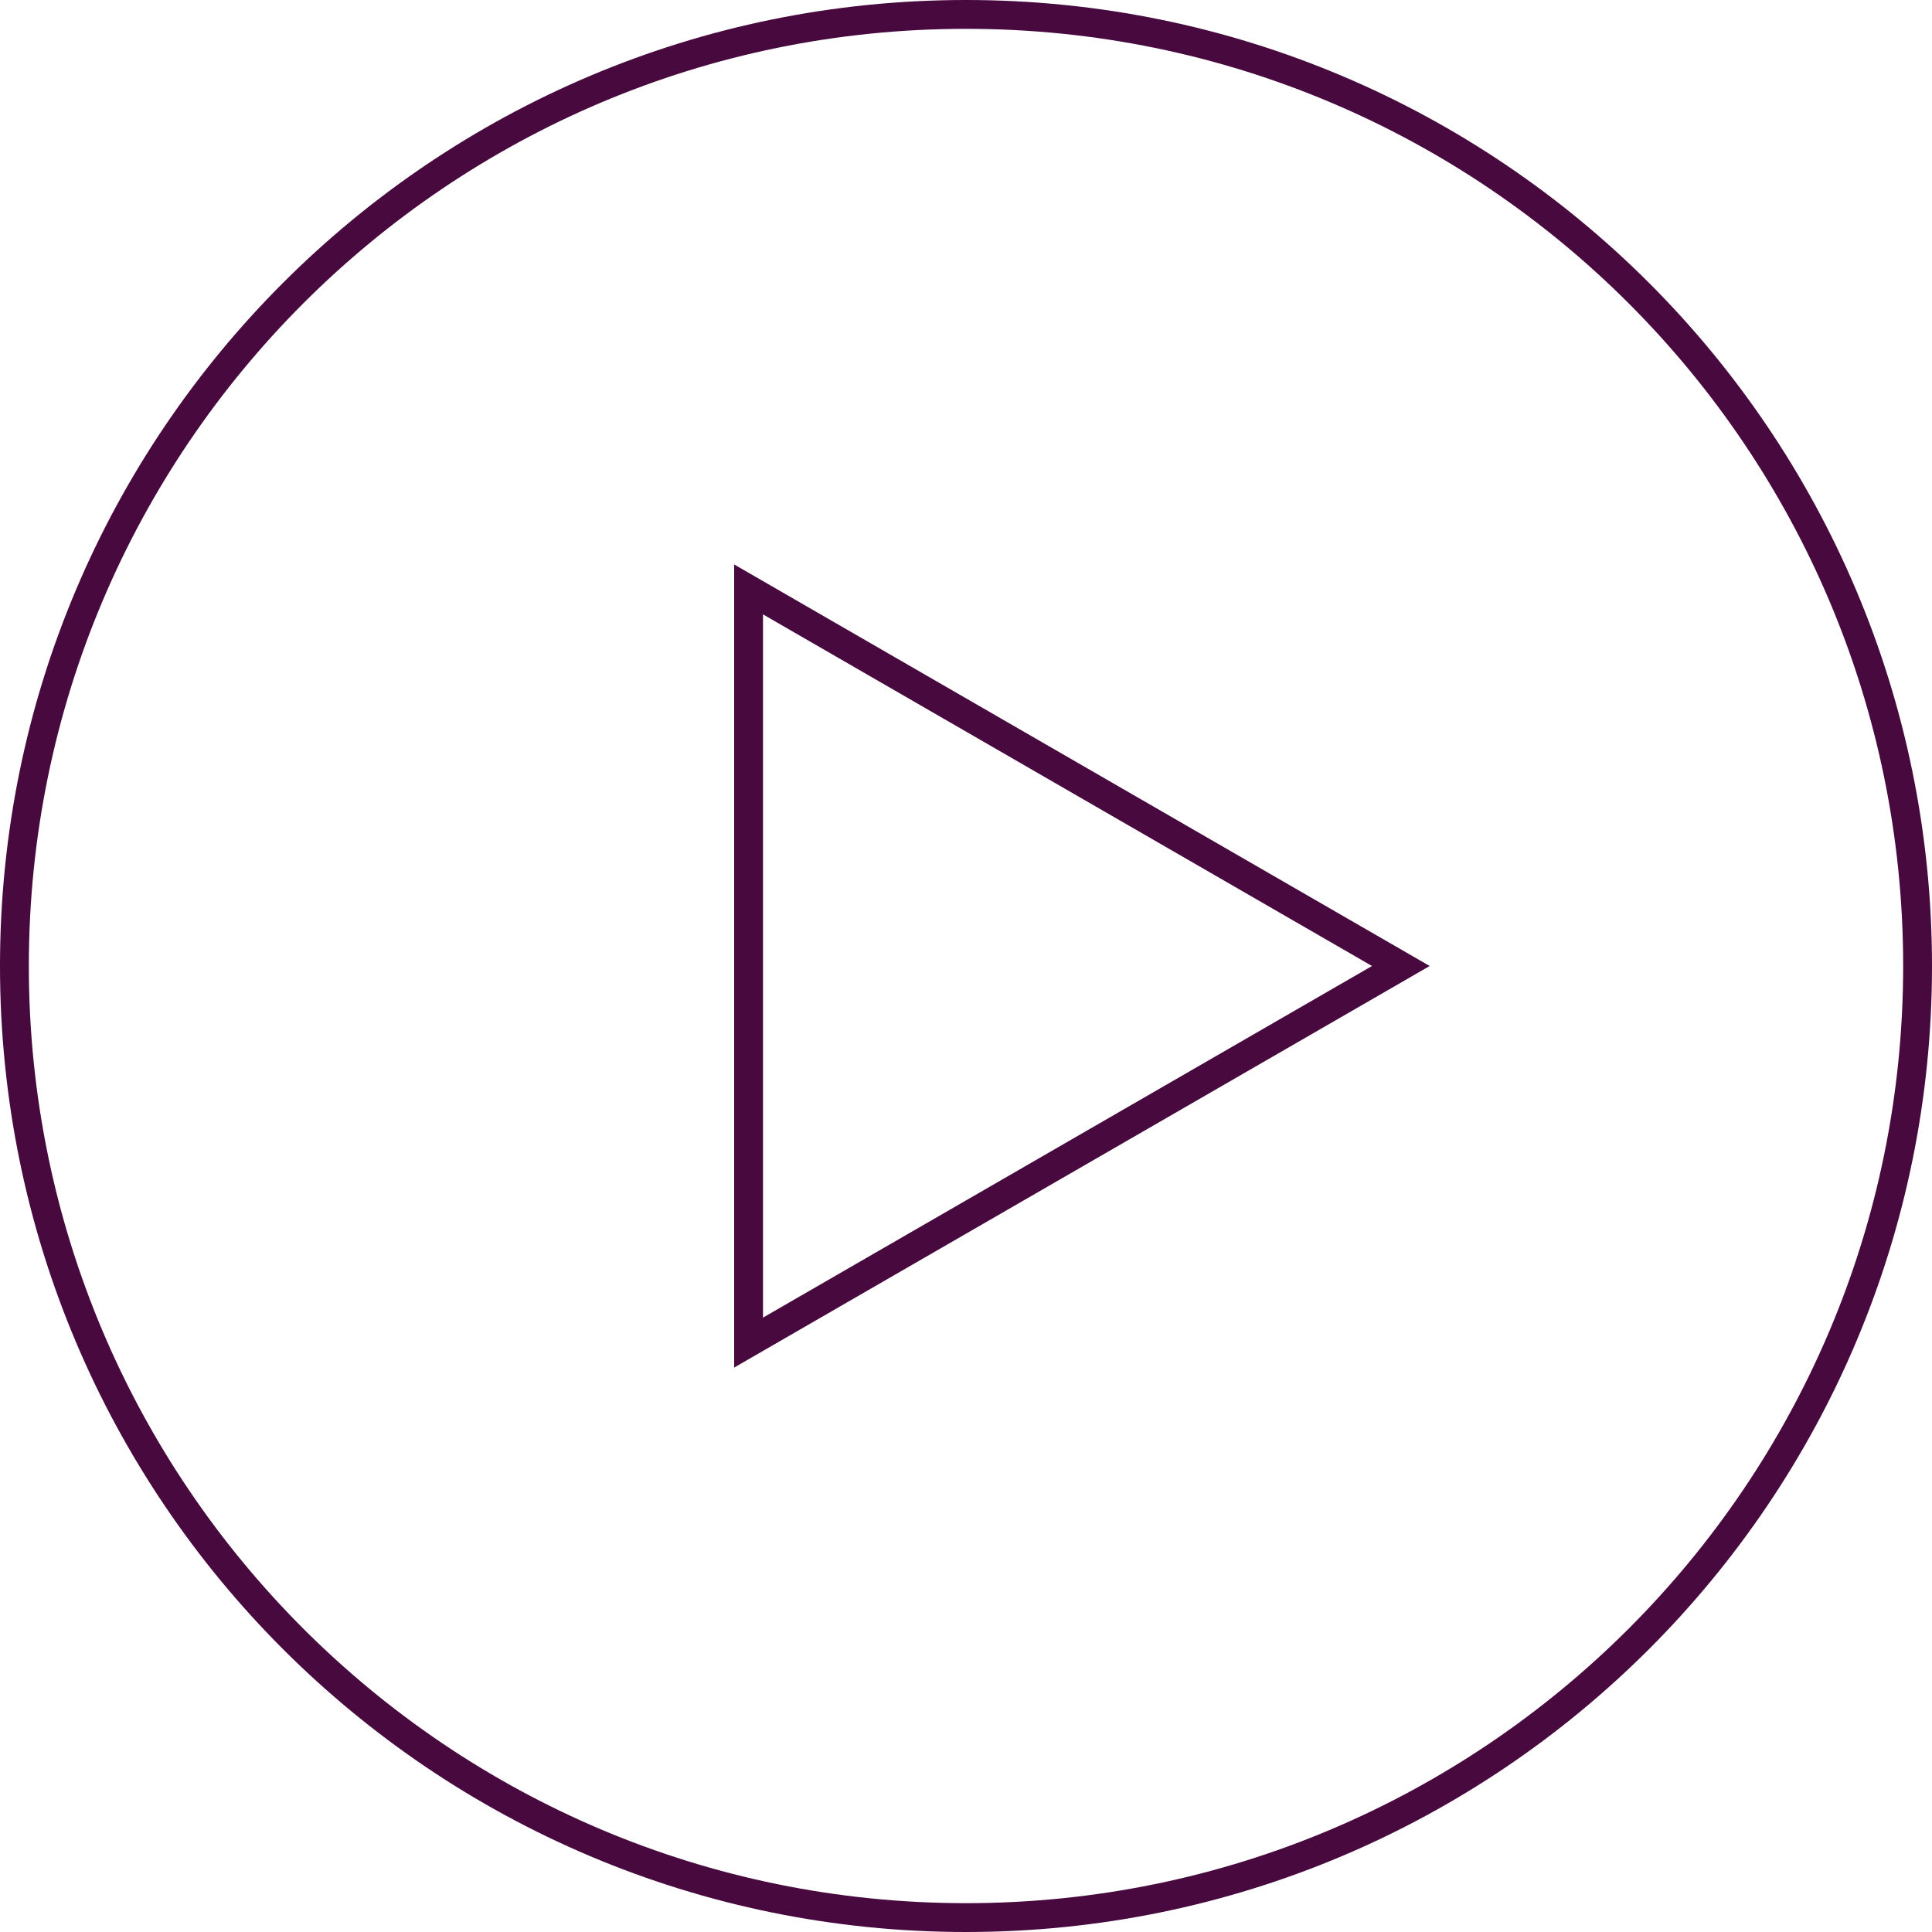 <svg width="67" height="67" viewBox="0 0 67 67" fill="none" xmlns="http://www.w3.org/2000/svg">
<path fill-rule="evenodd" clip-rule="evenodd" d="M33.5 66C51.449 66 66 51.449 66 33.5C66 15.551 51.449 1 33.5 1C15.551 1 1 15.551 1 33.5C1 51.449 15.551 66 33.5 66ZM33.5 67C52.002 67 67 52.002 67 33.5C67 14.998 52.002 0 33.5 0C14.998 0 0 14.998 0 33.5C0 52.002 14.998 67 33.5 67Z" fill="#47093E"/>
<path fill-rule="evenodd" clip-rule="evenodd" d="M49.58 33.5L25.46 19.575L25.46 47.426L49.58 33.5ZM47.58 33.5L26.46 21.306L26.46 45.694L47.58 33.5Z" fill="#47093E"/>
</svg>
